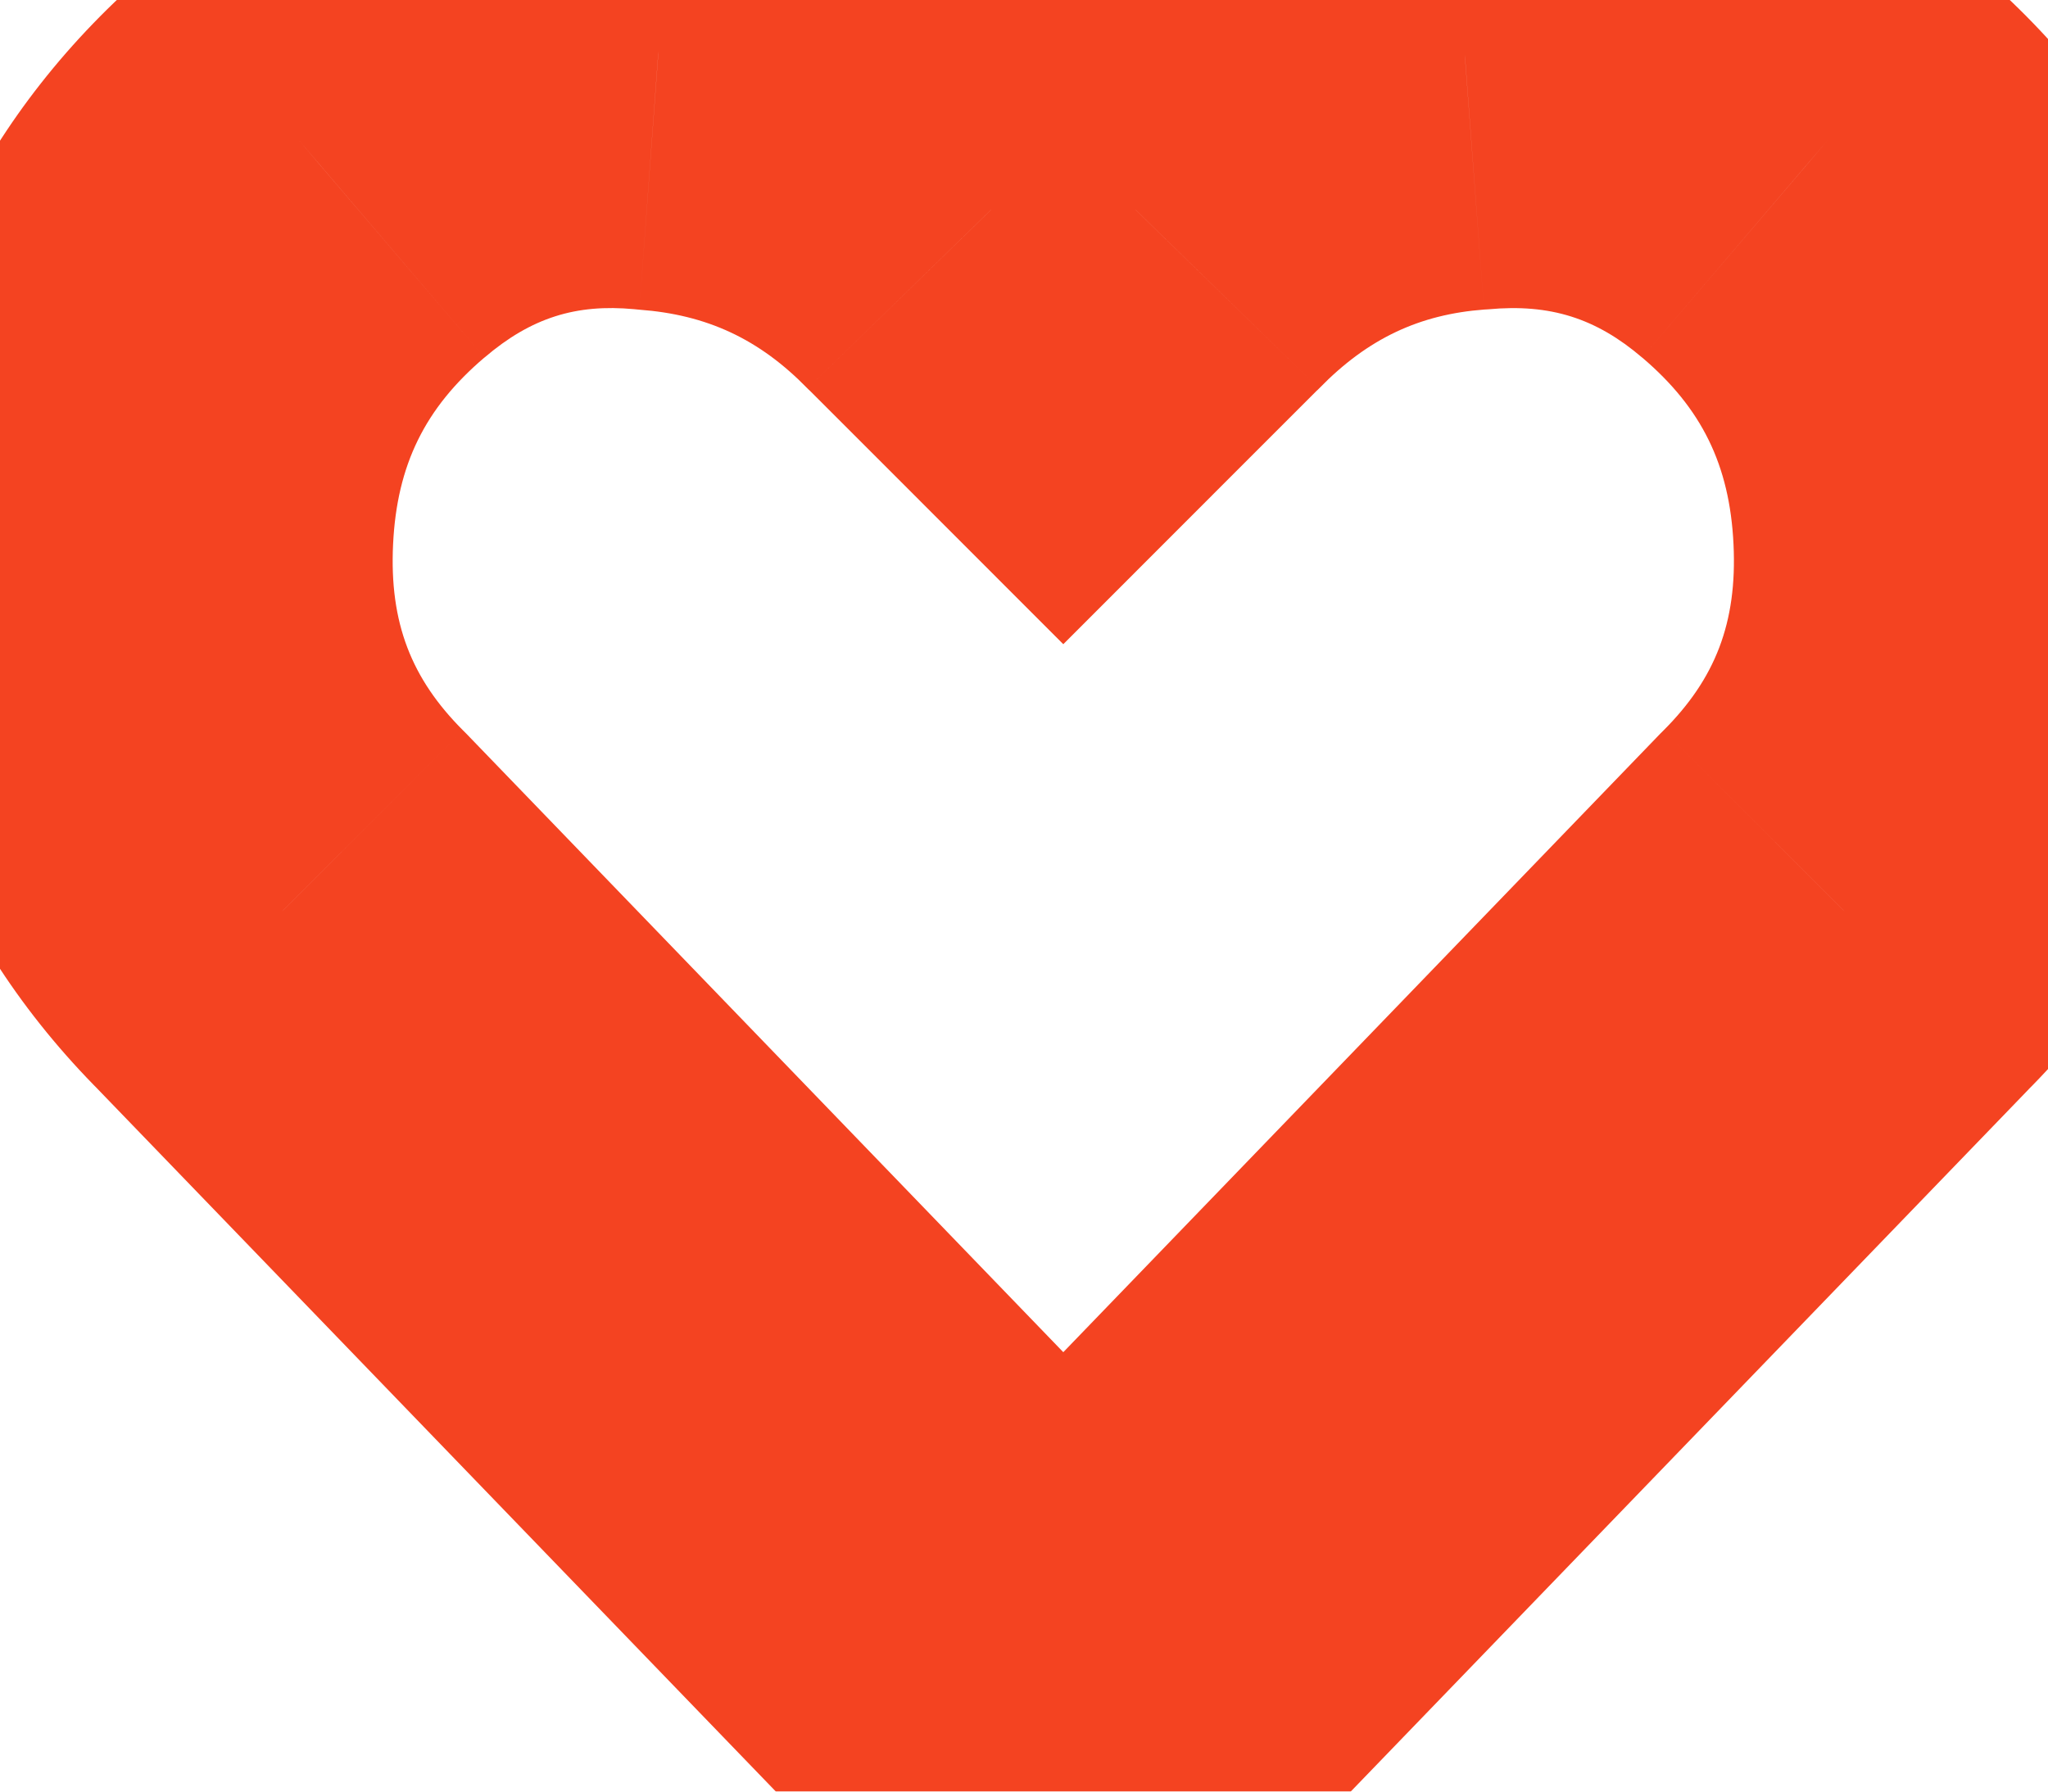 <svg width="16" height="14" viewBox="0 0 16 14" fill="none" xmlns="http://www.w3.org/2000/svg">
<mask id="path-1-outside-1_131_27" maskUnits="userSpaceOnUse" x="-0.955" y="-1.849" width="19" height="17" fill="black">
<rect fill="white" x="-0.955" y="-1.849" width="19" height="17"/>
<path d="M14.128 1.273C15.013 2.026 15.484 2.987 15.541 4.155C15.597 5.323 15.22 6.312 14.41 7.122L8.957 12.773C8.769 12.961 8.552 13.056 8.307 13.056C8.062 13.056 7.845 12.961 7.657 12.773L2.204 7.122C1.394 6.312 1.017 5.323 1.073 4.155C1.13 2.987 1.601 2.026 2.486 1.273C3.258 0.613 4.144 0.331 5.142 0.425C6.159 0.5 7.026 0.905 7.742 1.64L8.307 2.205L8.872 1.64C9.588 0.905 10.445 0.5 11.444 0.425C12.461 0.331 13.355 0.613 14.128 1.273Z"/>
</mask>
<path d="M14.128 1.273L12.829 2.794L12.832 2.796L14.128 1.273ZM14.41 7.122L12.996 5.708L12.984 5.72L12.971 5.733L14.41 7.122ZM8.957 12.773L10.371 14.187L10.384 14.175L10.396 14.162L8.957 12.773ZM7.657 12.773L6.218 14.162L6.23 14.175L6.243 14.187L7.657 12.773ZM2.204 7.122L3.643 5.733L3.63 5.72L3.618 5.708L2.204 7.122ZM1.073 4.155L-0.924 4.058L1.073 4.155ZM2.486 1.273L3.782 2.796L3.785 2.794L2.486 1.273ZM5.142 0.425L4.954 2.416L4.974 2.418L4.995 2.42L5.142 0.425ZM7.742 1.64L6.309 3.036L6.318 3.045L6.328 3.054L7.742 1.64ZM8.307 2.205L6.893 3.619L8.307 5.034L9.721 3.619L8.307 2.205ZM8.872 1.64L10.286 3.054L10.296 3.045L10.305 3.036L8.872 1.64ZM11.444 0.425L11.594 2.419L11.611 2.418L11.628 2.417L11.444 0.425ZM12.832 2.796C13.293 3.189 13.513 3.632 13.543 4.252L17.538 4.058C17.455 2.342 16.733 0.864 15.424 -0.25L12.832 2.796ZM13.543 4.252C13.573 4.869 13.398 5.306 12.996 5.708L15.825 8.536C17.043 7.318 17.622 5.776 17.538 4.058L13.543 4.252ZM12.971 5.733L7.518 11.384L10.396 14.162L15.85 8.511L12.971 5.733ZM7.543 11.359C7.603 11.298 7.706 11.216 7.856 11.151C8.008 11.085 8.165 11.056 8.307 11.056V15.056C9.132 15.056 9.844 14.714 10.371 14.187L7.543 11.359ZM8.307 11.056C8.449 11.056 8.606 11.085 8.758 11.151C8.908 11.216 9.011 11.298 9.071 11.359L6.243 14.187C6.77 14.714 7.482 15.056 8.307 15.056V11.056ZM9.096 11.384L3.643 5.733L0.764 8.511L6.218 14.162L9.096 11.384ZM3.618 5.708C3.216 5.306 3.041 4.869 3.071 4.252L-0.924 4.058C-1.007 5.776 -0.429 7.318 0.789 8.536L3.618 5.708ZM3.071 4.252C3.101 3.632 3.321 3.189 3.782 2.796L1.19 -0.25C-0.119 0.864 -0.841 2.342 -0.924 4.058L3.071 4.252ZM3.785 2.794C4.151 2.481 4.502 2.374 4.954 2.416L5.33 -1.566C3.785 -1.712 2.366 -1.254 1.188 -0.248L3.785 2.794ZM4.995 2.42C5.522 2.459 5.932 2.649 6.309 3.036L9.174 0.244C8.12 -0.838 6.797 -1.458 5.29 -1.57L4.995 2.42ZM6.328 3.054L6.893 3.619L9.721 0.791L9.156 0.226L6.328 3.054ZM9.721 3.619L10.286 3.054L7.458 0.226L6.893 0.791L9.721 3.619ZM10.305 3.036C10.689 2.641 11.095 2.457 11.594 2.419L11.293 -1.569C9.796 -1.456 8.486 -0.83 7.44 0.244L10.305 3.036ZM11.628 2.417C12.111 2.372 12.47 2.487 12.829 2.794L15.426 -0.248C14.241 -1.261 12.81 -1.71 11.259 -1.566L11.628 2.417Z" fill="#F44321" mask="url(#path-1-outside-1_131_27)"/>
</svg>
